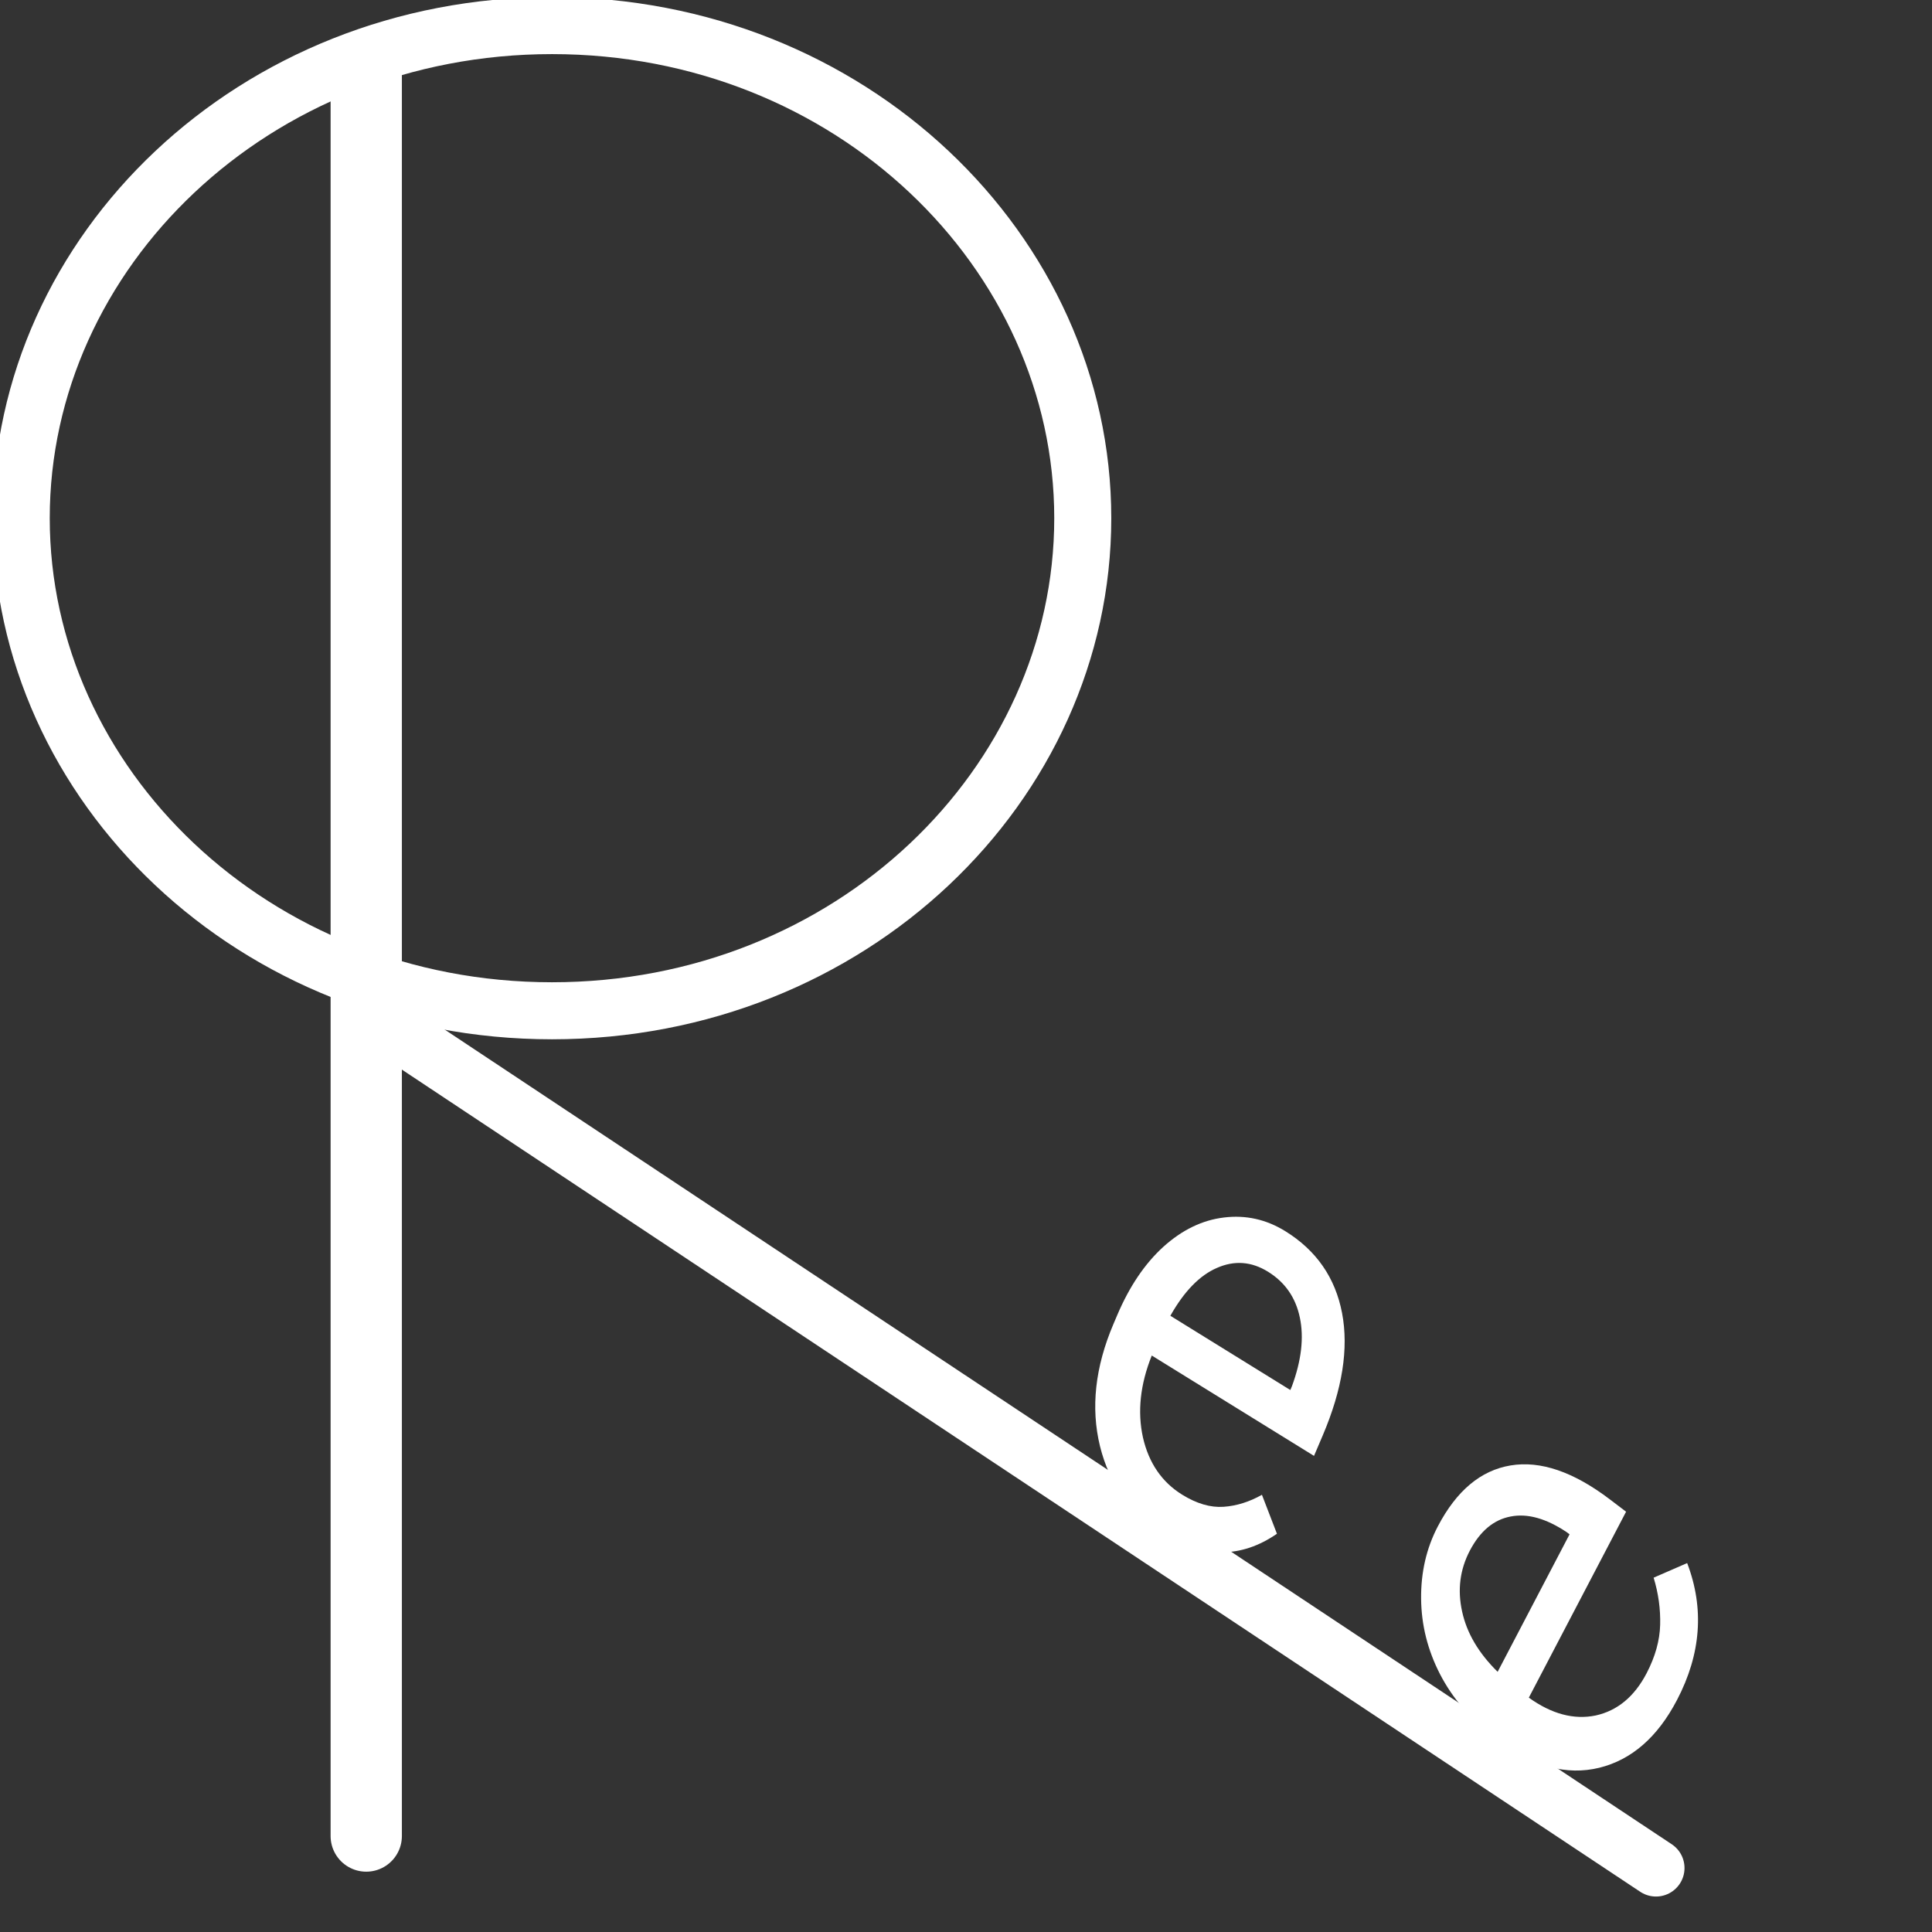 <svg width="85" height="85" viewBox="0 0 85 85" fill="none" xmlns="http://www.w3.org/2000/svg">
<rect x="0" y="0" width="85" height="85" fill="#333333" stroke="none"/>
<g clip-path="url(#clip0_4_16)">
<path d="M16.113 3.096V80.778" stroke="white" stroke-width="3.136" stroke-linecap="round"/>
<path d="M47.637 22.798C47.637 34.522 37.413 44.47 24.286 44.47C11.158 44.47 0.934 34.522 0.934 22.798C0.934 11.075 11.158 1.126 24.286 1.126C37.413 1.126 47.637 11.075 47.637 22.798Z" stroke="white" stroke-width="2.509"/>
<path d="M17.747 45.596L72.857 82.185" stroke="white" stroke-width="2.509" stroke-linecap="round"/>
<path d="M51.162 67.474C49.734 66.59 48.812 65.308 48.395 63.627C47.983 61.938 48.18 60.147 48.986 58.253L49.156 57.854C49.692 56.594 50.369 55.594 51.184 54.853C52.01 54.108 52.898 53.679 53.849 53.565C54.81 53.447 55.709 53.648 56.547 54.166C57.916 55.013 58.749 56.216 59.046 57.773C59.342 59.331 59.059 61.123 58.196 63.15L57.811 64.053L50.673 59.638C50.165 60.906 50.036 62.106 50.284 63.238C50.541 64.366 51.118 65.207 52.014 65.762C52.651 66.155 53.256 66.332 53.831 66.293C54.406 66.253 54.968 66.076 55.52 65.765L56.18 67.479C54.6 68.568 52.928 68.566 51.162 67.474ZM55.787 55.95C55.059 55.5 54.313 55.444 53.546 55.78C52.783 56.108 52.097 56.812 51.491 57.889L56.769 61.155L56.839 60.99C57.257 59.855 57.373 58.85 57.189 57.974C57.007 57.091 56.539 56.416 55.787 55.95Z" fill="white"/>
<path d="M73.781 74.793C72.925 76.43 71.784 77.424 70.359 77.775C68.926 78.122 67.463 77.728 65.969 76.592L65.654 76.353C64.661 75.598 63.893 74.698 63.353 73.653C62.81 72.596 62.534 71.492 62.523 70.34C62.511 69.177 62.756 68.115 63.258 67.155C64.079 65.585 65.146 64.691 66.46 64.473C67.773 64.254 69.229 64.752 70.828 65.967L71.541 66.509L67.262 74.69C68.265 75.41 69.246 75.672 70.203 75.474C71.159 75.264 71.905 74.646 72.442 73.619C72.823 72.889 73.022 72.178 73.04 71.485C73.058 70.791 72.963 70.1 72.753 69.411L74.228 68.769C74.989 70.761 74.84 72.769 73.781 74.793ZM64.665 68.225C64.23 69.058 64.117 69.95 64.327 70.9C64.531 71.845 65.052 72.73 65.89 73.553L69.054 67.504L68.924 67.406C68.022 66.804 67.202 66.575 66.462 66.72C65.716 66.86 65.117 67.362 64.665 68.225Z" fill="white"/>
</g>
<defs>
<clipPath id="clip0_4_16">
<rect width="85" height="85" fill="white"/>
</clipPath>
</defs>
</svg>
